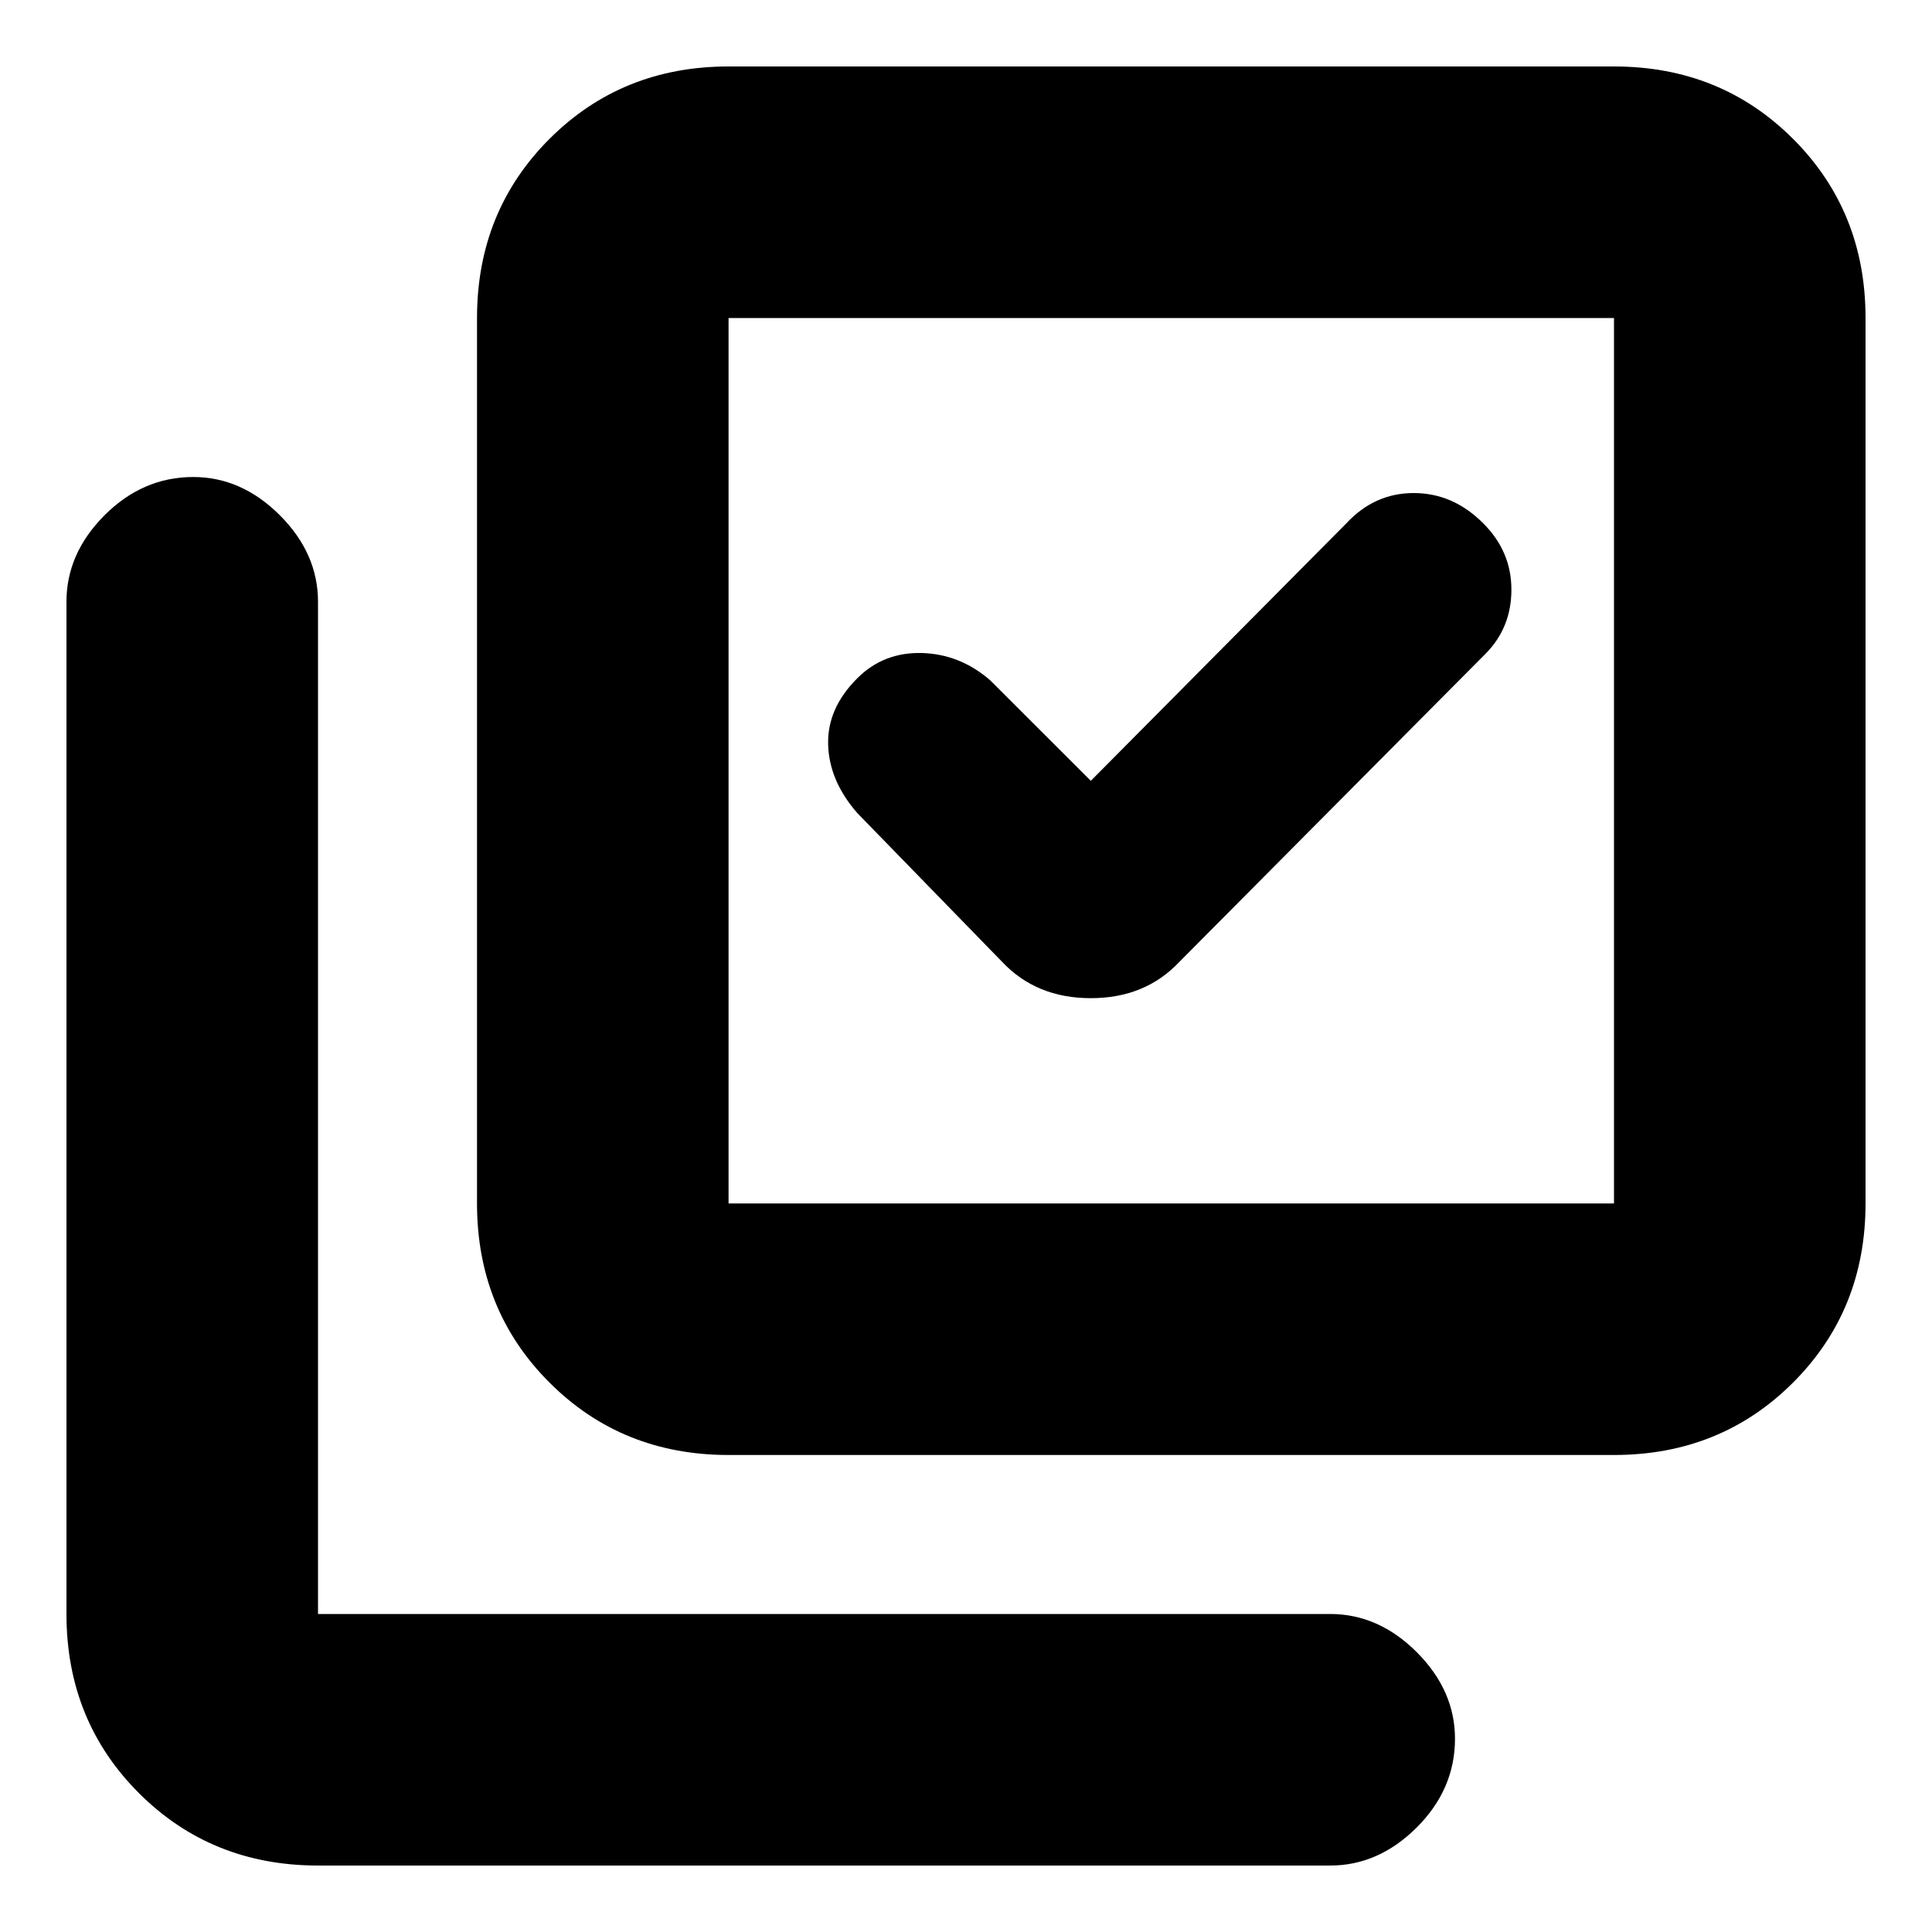 <svg xmlns="http://www.w3.org/2000/svg" height="20" width="20"><path d="M10.375 9.958q.354.375.917.375.562 0 .916-.375l3.167-3.187q.271-.271.271-.667t-.292-.687q-.312-.313-.719-.313-.406 0-.697.313l-2.646 2.666-1.042-1.041q-.312-.271-.708-.282-.396-.01-.667.261-.313.312-.302.687.01.375.302.709Zm-2.833 5.104q-1.104 0-1.854-.75t-.75-1.854V3.292q0-1.104.75-1.854t1.854-.75h9.166q1.104 0 1.854.75t.75 1.854v9.166q0 1.104-.75 1.854t-1.854.75Zm0-2.604h9.166V3.292H7.542v9.166Zm-4.25 6.854q-1.104 0-1.854-.75t-.75-1.854V6.229q0-.5.395-.896.396-.395.917-.395.5 0 .896.395.396.396.396.896v10.479h10.479q.5 0 .896.396.395.396.395.896 0 .521-.395.917-.396.395-.896.395Zm4.25-16.02v9.166-9.166Z"/></svg>